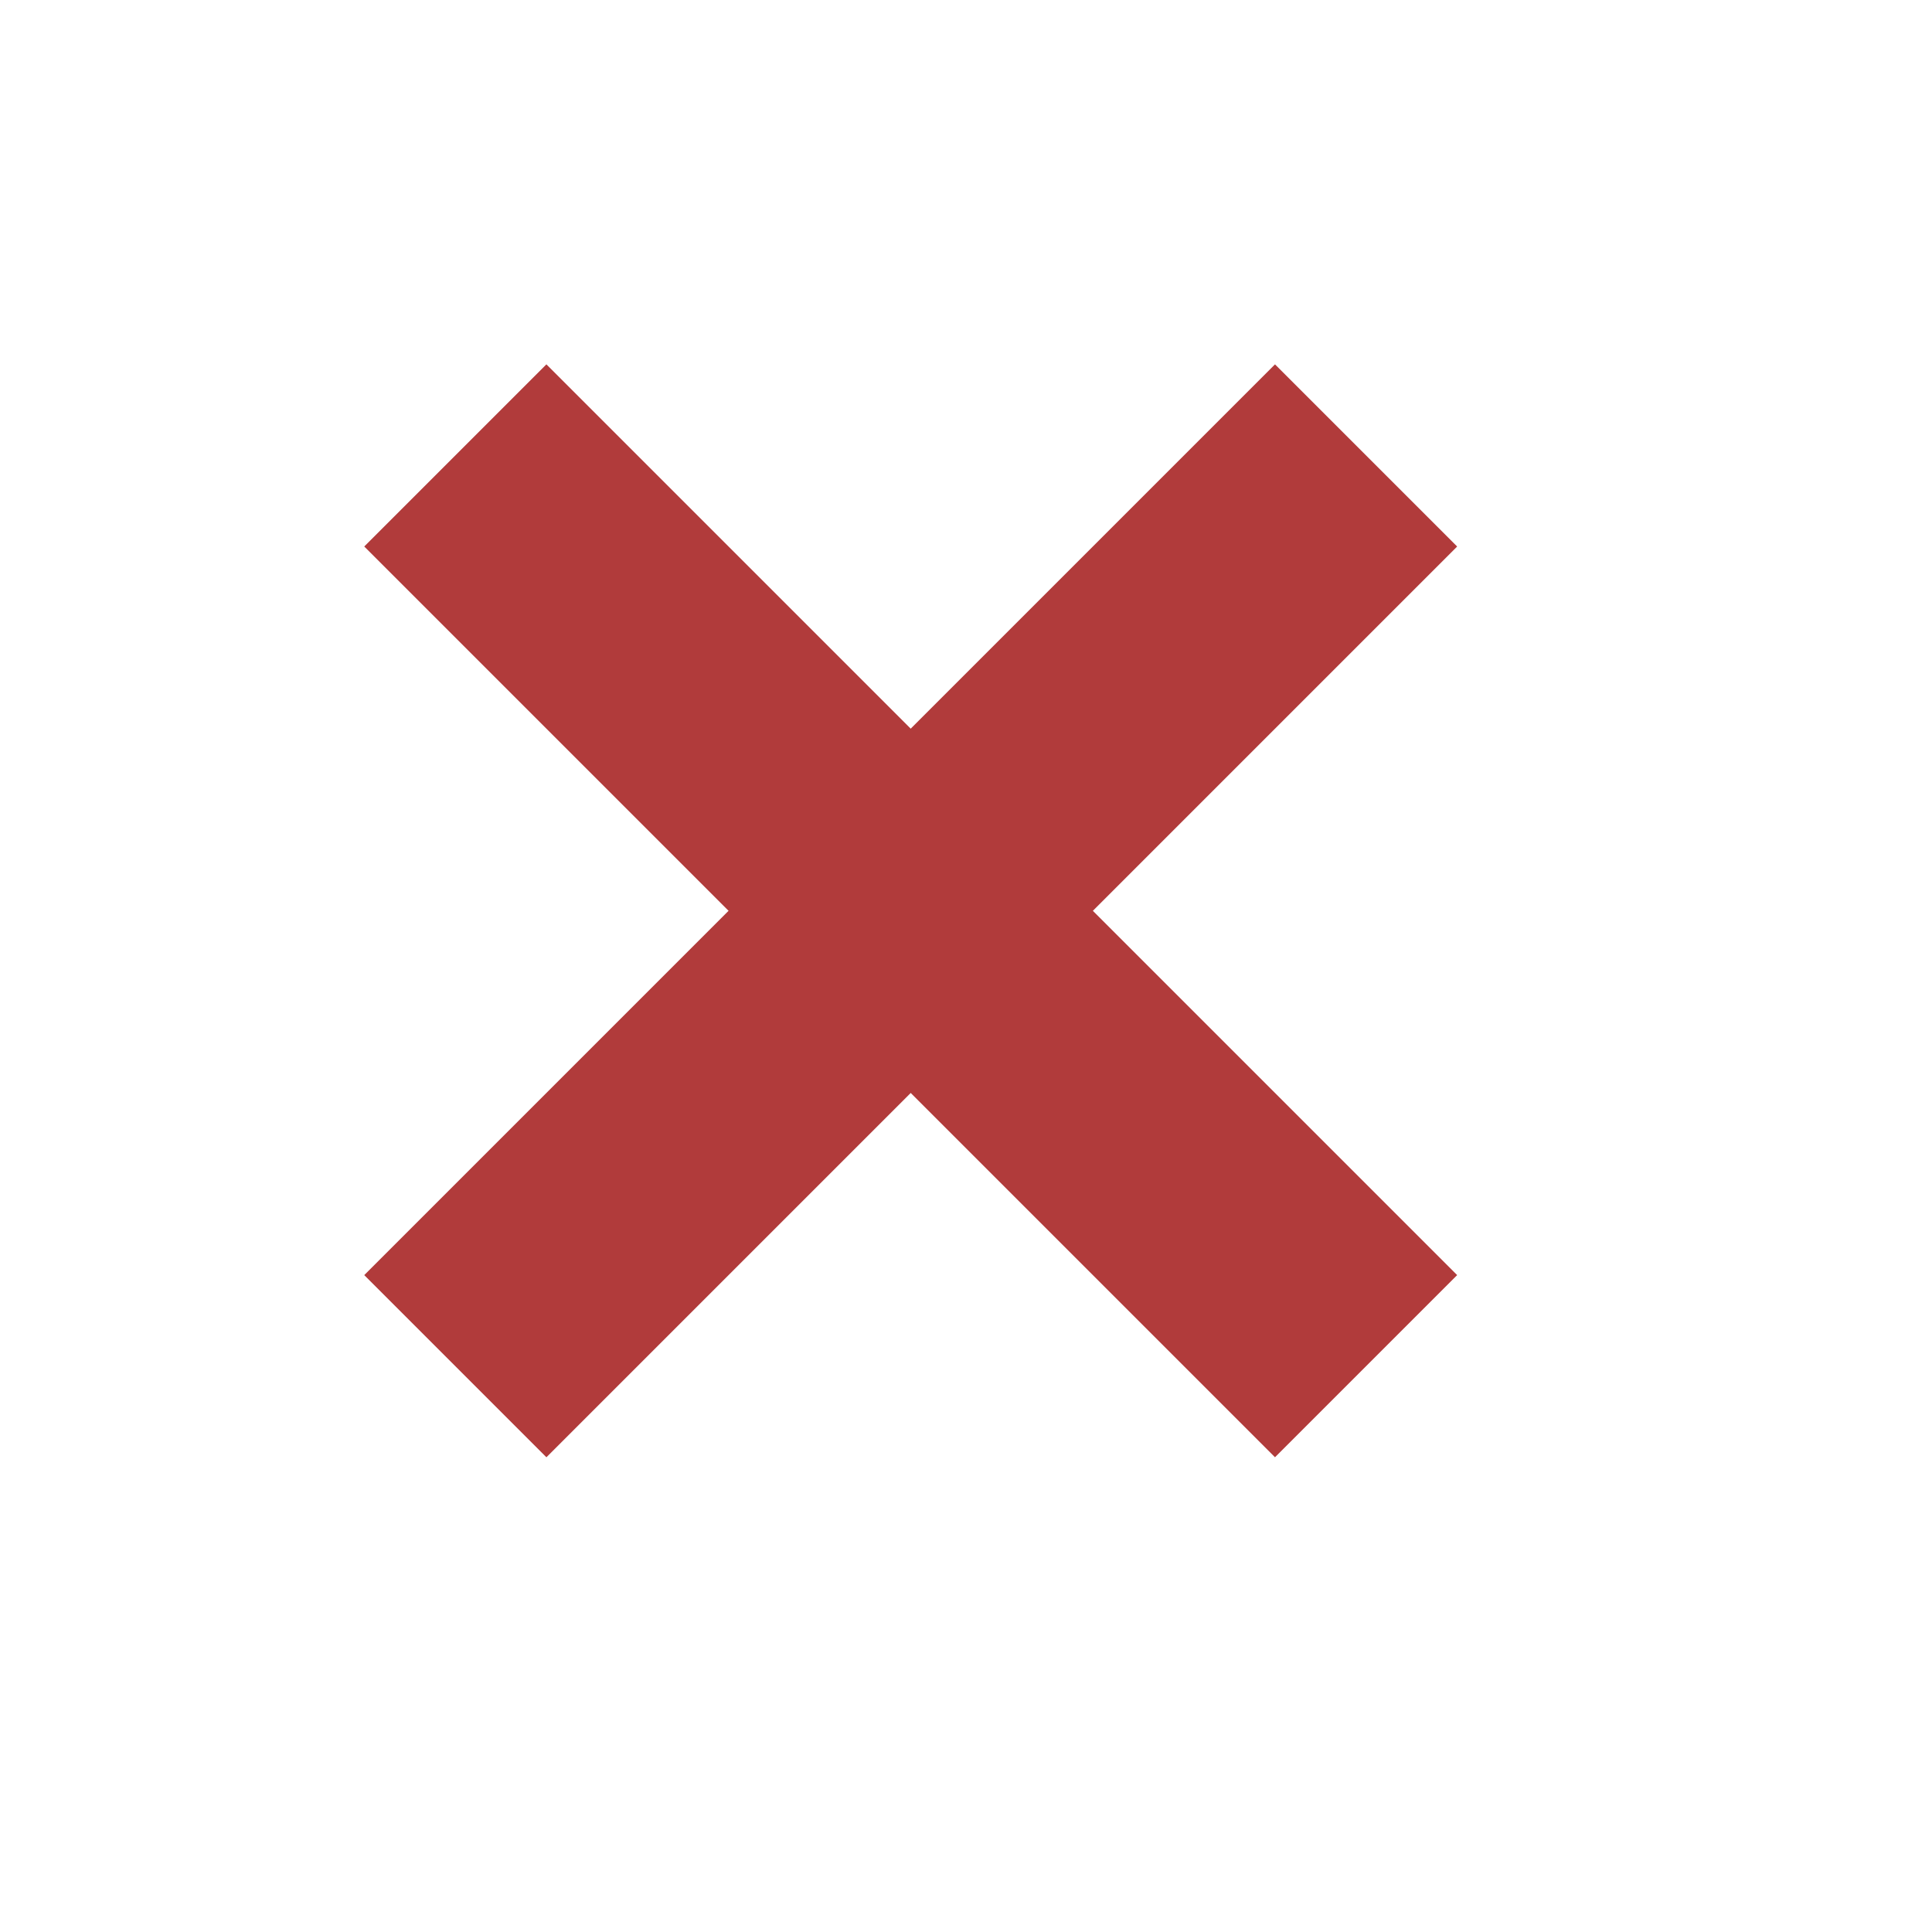 <svg width="15" height="15" viewBox="0 0 15 15" fill="none" xmlns="http://www.w3.org/2000/svg">
<rect x="2.828" y="4.243" width="2" height="10" transform="rotate(-45 2.828 4.243)" fill="#B13B3B"/>
<rect x="2.828" y="9.9" width="10" height="2" transform="rotate(-45 2.828 9.9)" fill="#B13B3B"/>
</svg>
